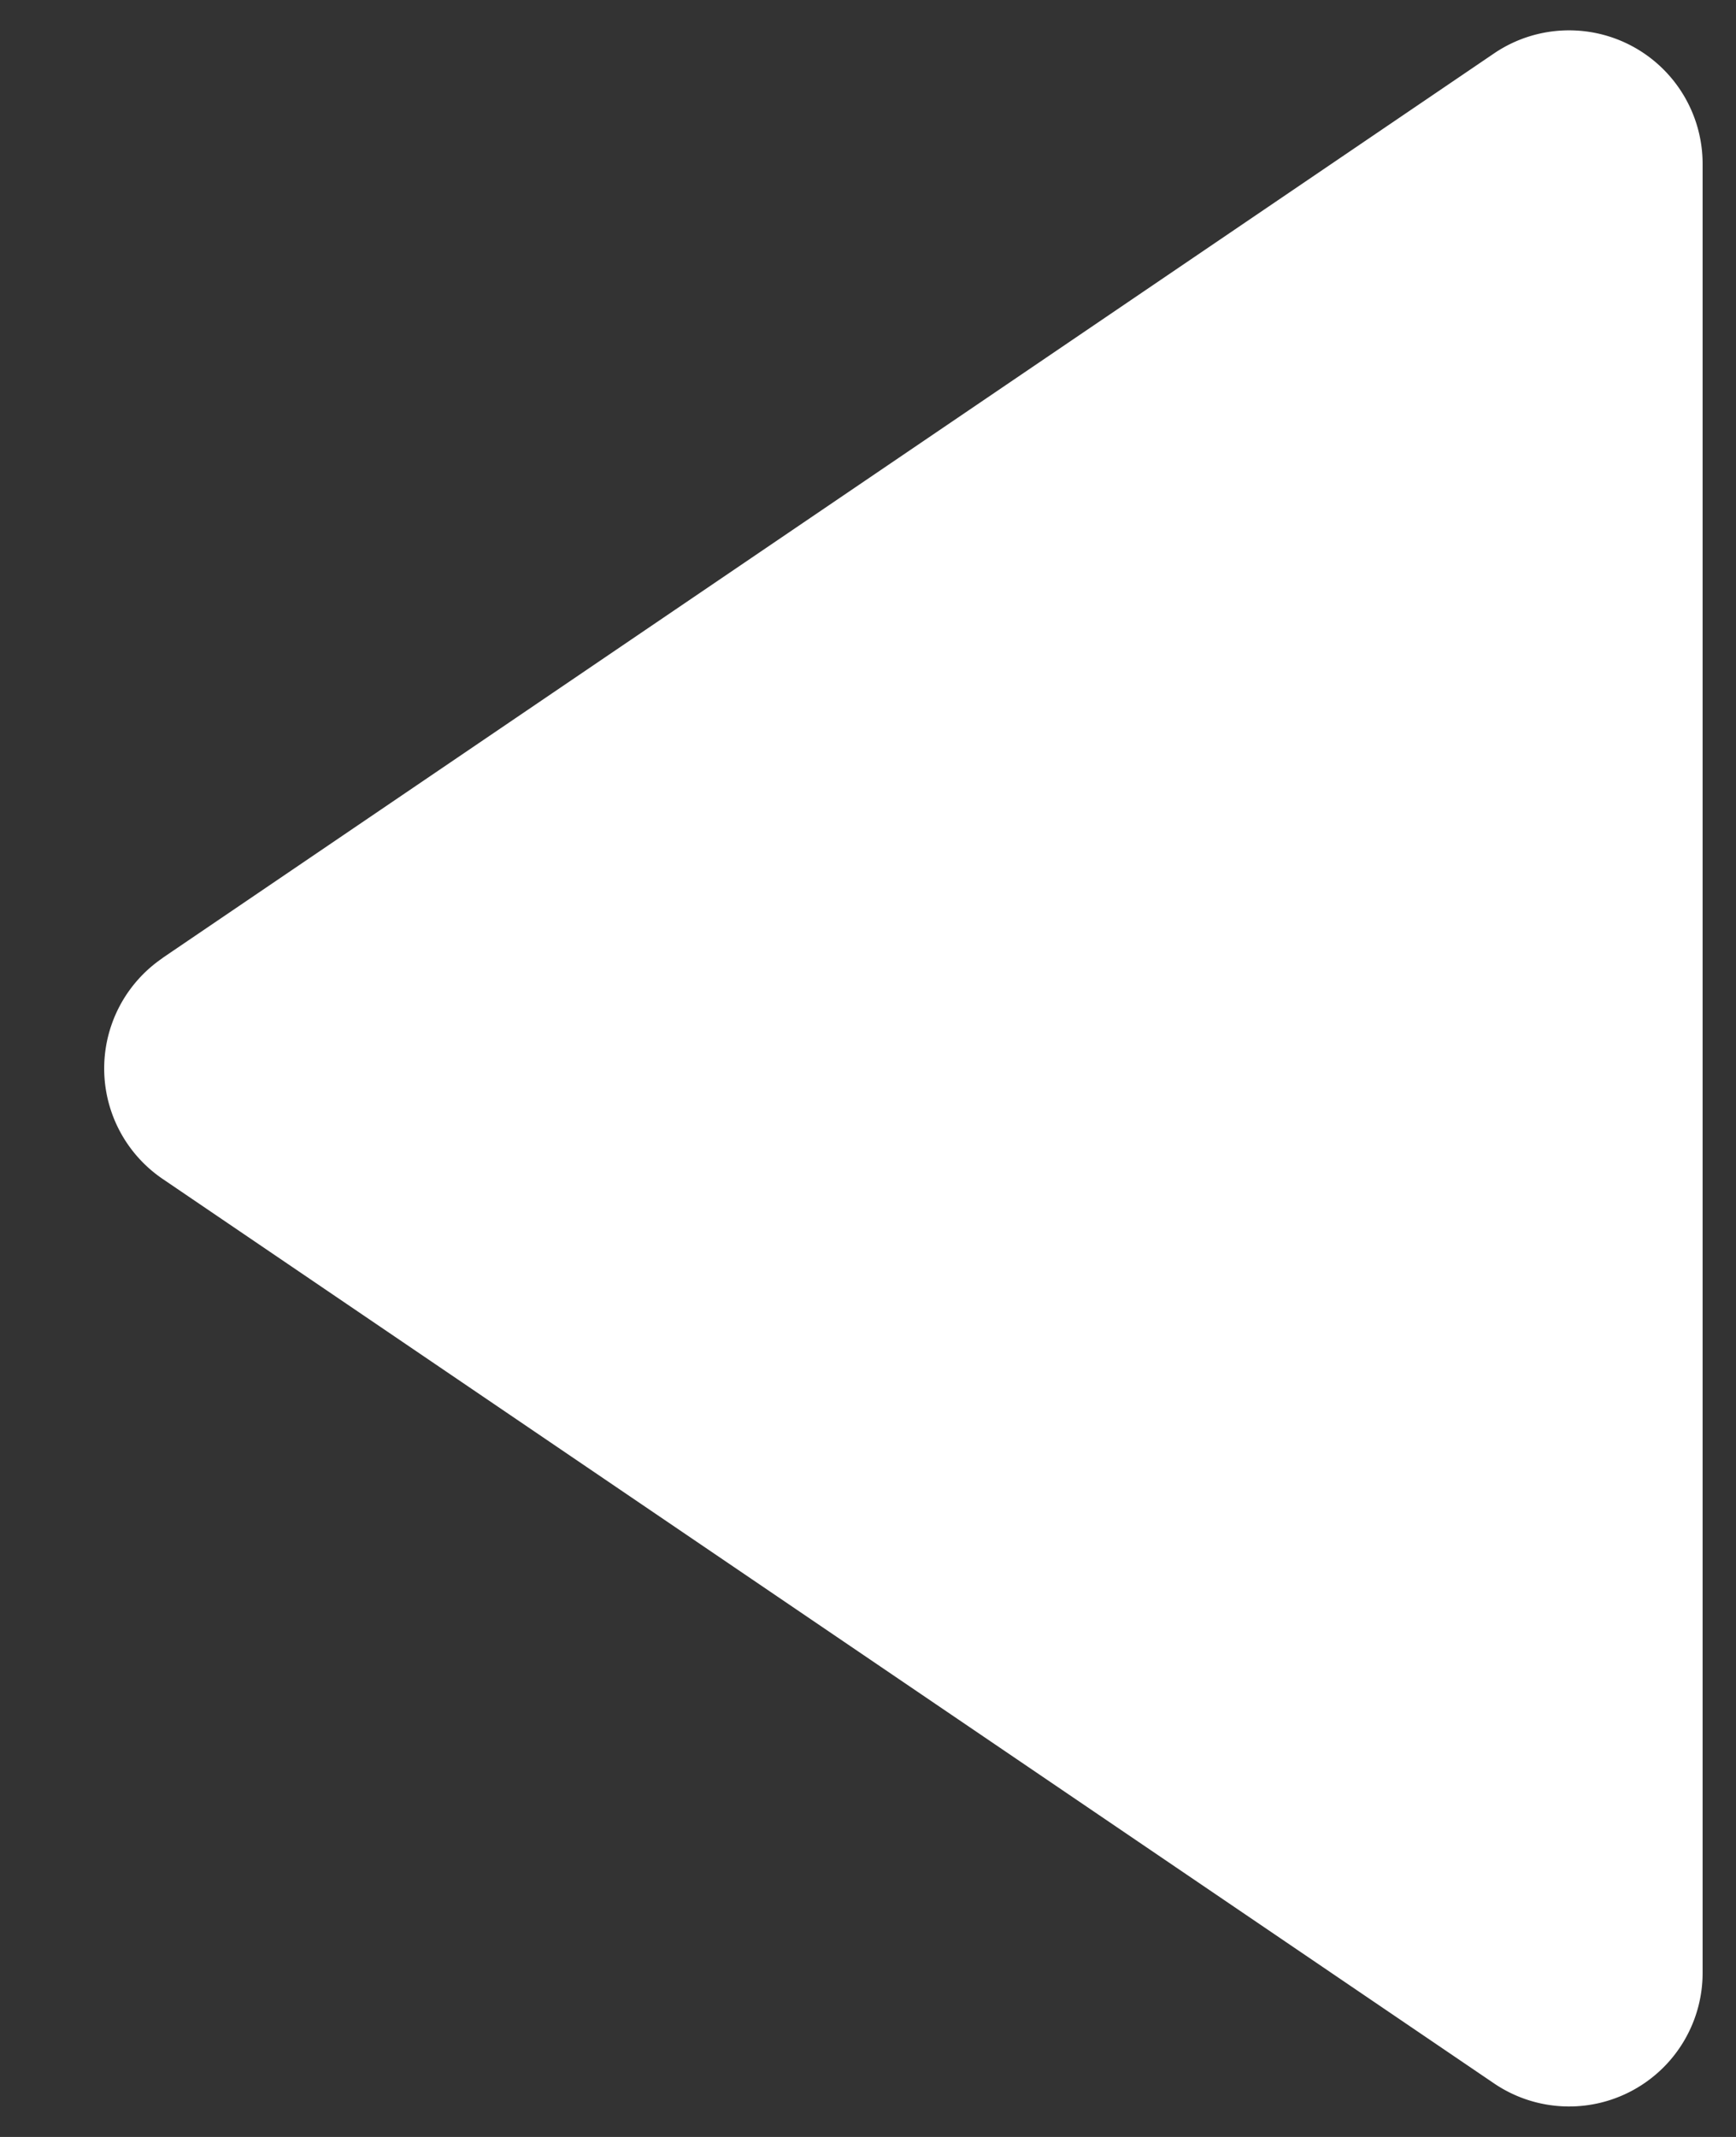 <svg width="13" height="16" fill="none" xmlns="http://www.w3.org/2000/svg"><rect width="100%" height="100%" fill="#333333" stroke="none"/><path d="M1.218 7.173a1 1 0 000 1.654l9.97 6.772a1 1 0 001.562-.827V1.228A1 1 0 0011.188.4l-9.97 6.772z" fill="#fff"/></svg>